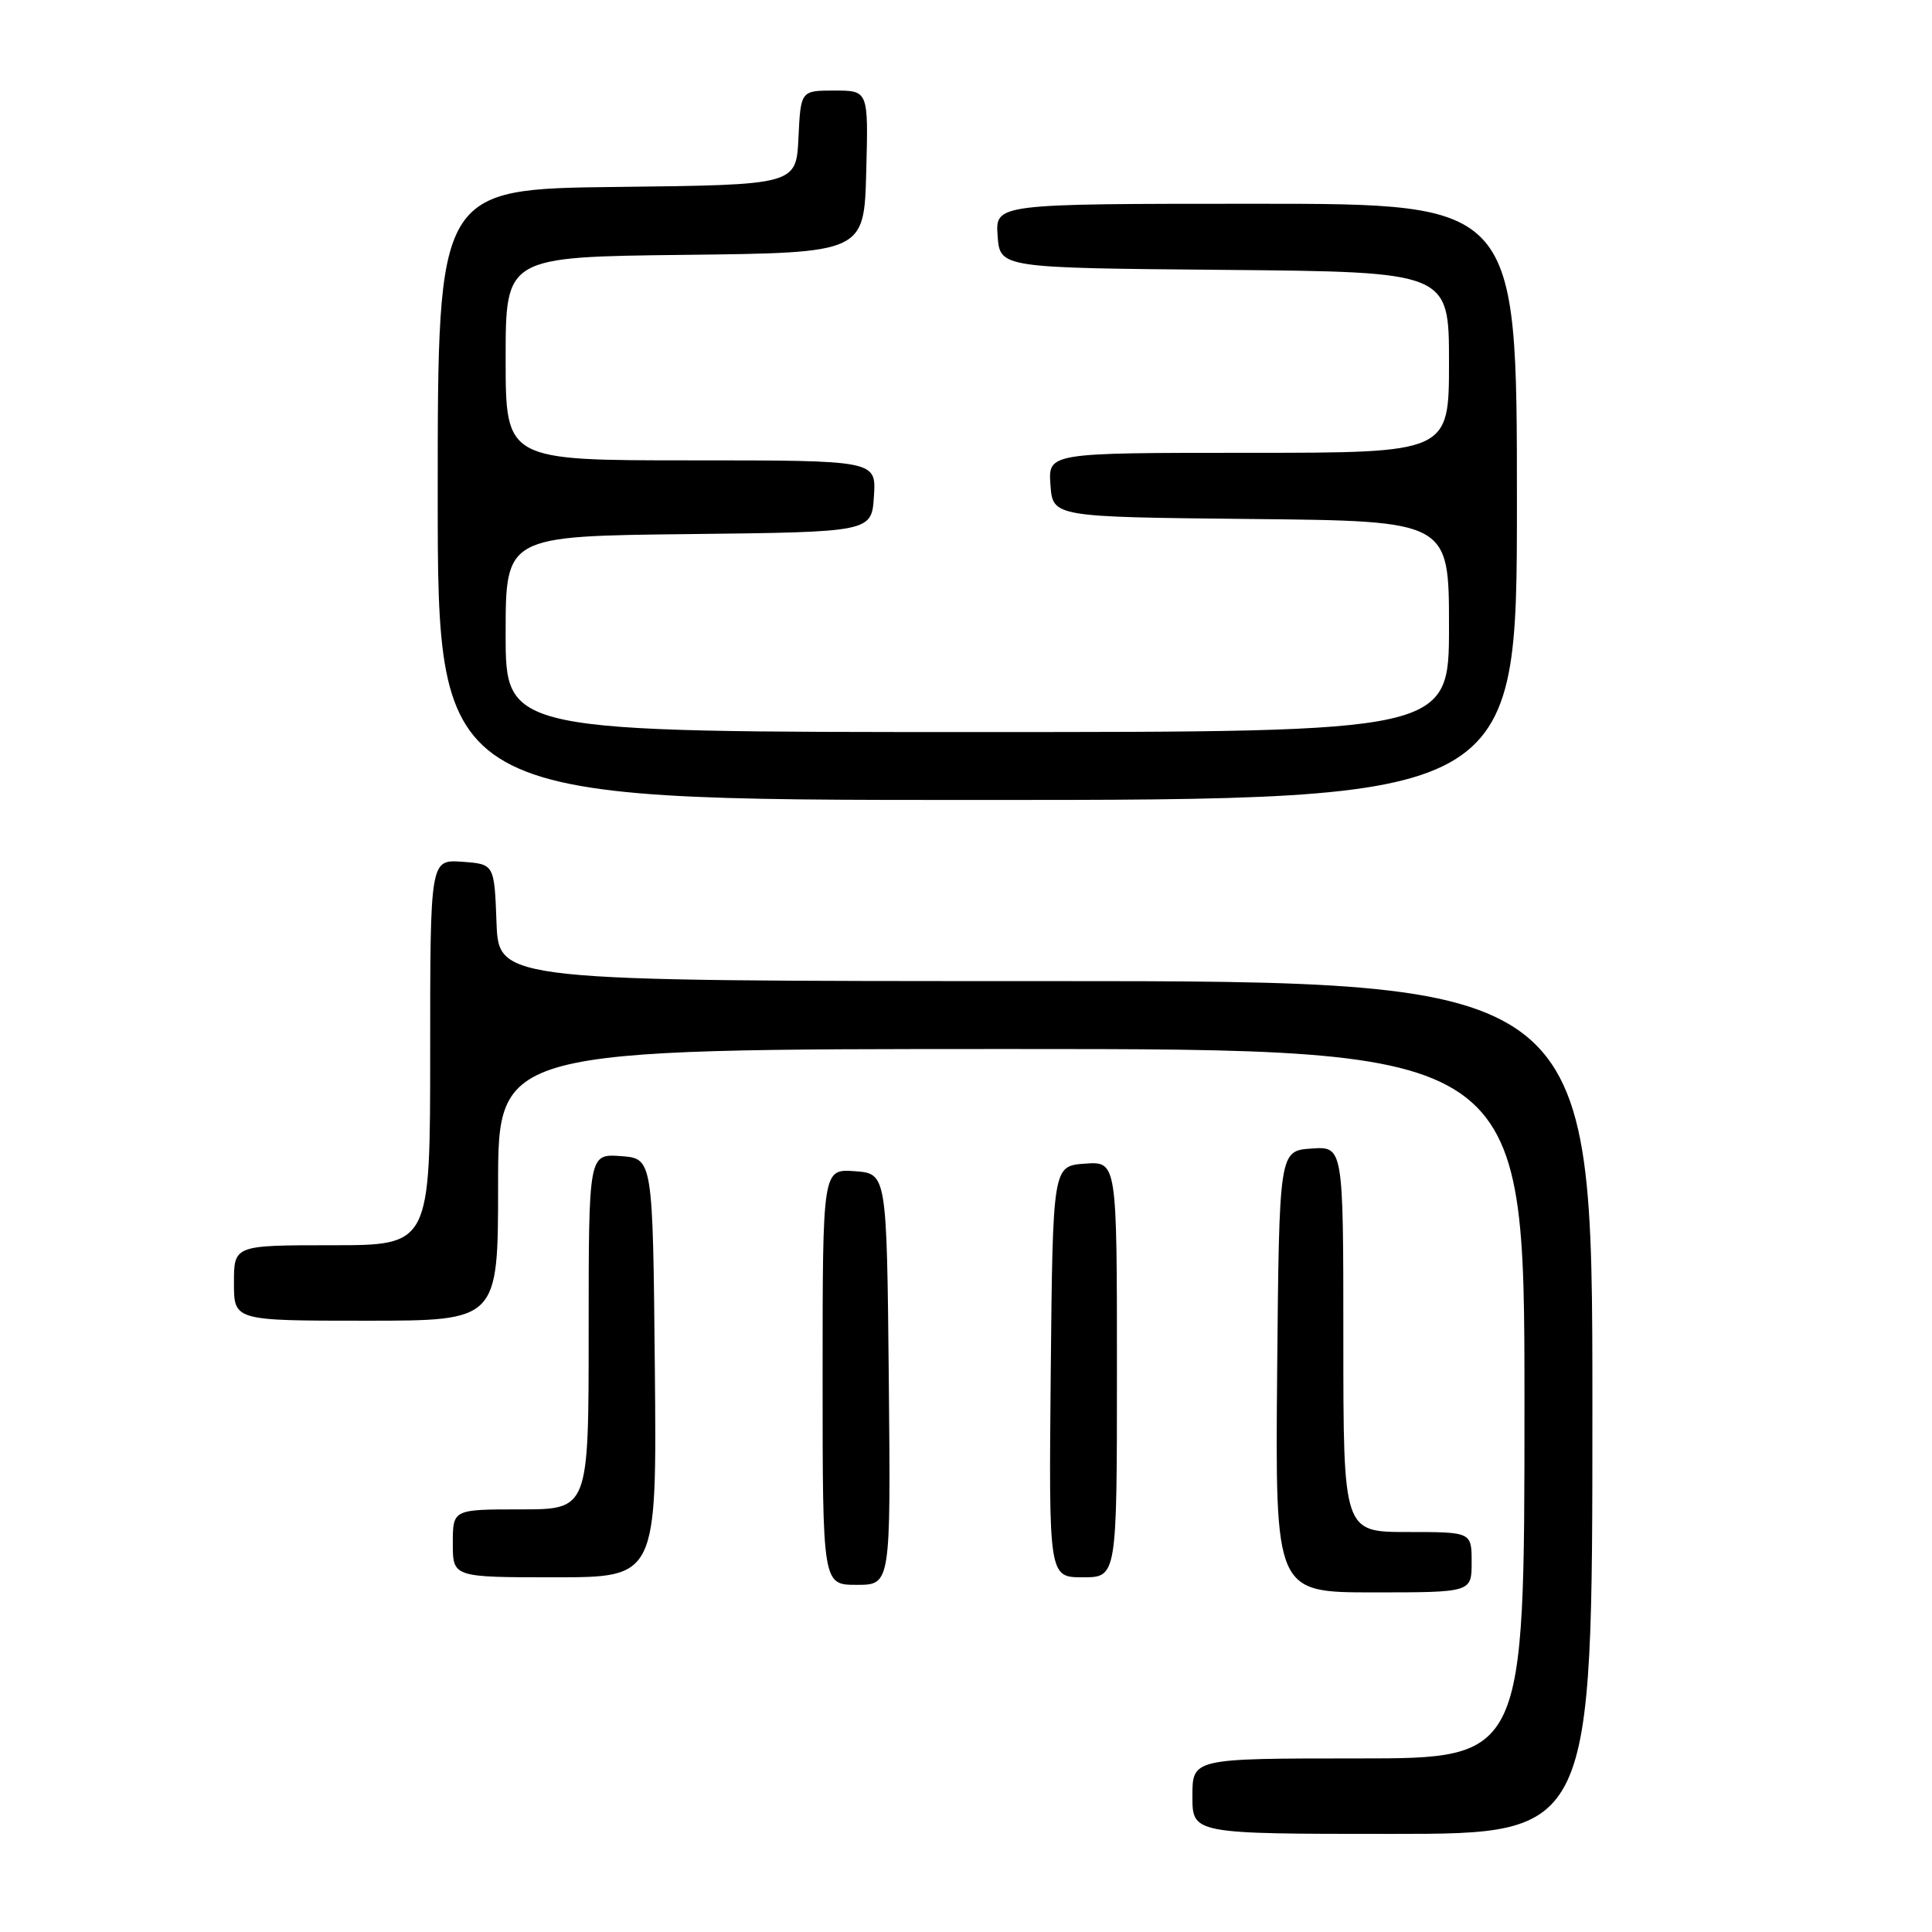 <?xml version="1.0" encoding="UTF-8" standalone="no"?>
<!DOCTYPE svg PUBLIC "-//W3C//DTD SVG 1.1//EN" "http://www.w3.org/Graphics/SVG/1.1/DTD/svg11.dtd" >
<svg xmlns="http://www.w3.org/2000/svg" xmlns:xlink="http://www.w3.org/1999/xlink" version="1.1" viewBox="0 0 256 256">
 <g >
 <path fill="currentColor"
d=" M 211.00 186.50 C 211.00 130.00 211.00 130.00 138.54 130.00 C 66.08 130.00 66.08 130.00 65.79 122.25 C 65.50 114.50 65.50 114.50 61.25 114.19 C 57.00 113.89 57.00 113.89 57.00 139.44 C 57.00 165.00 57.00 165.00 44.00 165.00 C 31.00 165.00 31.00 165.00 31.00 170.00 C 31.00 175.00 31.00 175.00 48.50 175.00 C 66.00 175.00 66.00 175.00 66.00 157.00 C 66.00 139.00 66.00 139.00 134.00 139.00 C 202.00 139.00 202.00 139.00 202.00 186.00 C 202.00 233.00 202.00 233.00 180.00 233.00 C 158.00 233.00 158.00 233.00 158.00 238.00 C 158.00 243.00 158.00 243.00 184.50 243.00 C 211.00 243.00 211.00 243.00 211.00 186.50 Z  M 195.00 207.00 C 195.00 203.00 195.00 203.00 186.50 203.00 C 178.00 203.00 178.00 203.00 178.00 177.44 C 178.00 151.89 178.00 151.89 173.75 152.19 C 169.50 152.50 169.50 152.50 169.23 181.75 C 168.97 211.00 168.97 211.00 181.98 211.00 C 195.00 211.00 195.00 211.00 195.00 207.00 Z  M 117.77 182.75 C 117.50 155.50 117.50 155.50 113.25 155.19 C 109.00 154.89 109.00 154.89 109.00 182.44 C 109.00 210.00 109.00 210.00 113.52 210.00 C 118.03 210.00 118.03 210.00 117.77 182.75 Z  M 86.77 181.25 C 86.50 153.50 86.50 153.50 82.25 153.19 C 78.00 152.89 78.00 152.89 78.00 176.44 C 78.00 200.00 78.00 200.00 69.00 200.00 C 60.00 200.00 60.00 200.00 60.00 204.50 C 60.00 209.00 60.00 209.00 73.52 209.00 C 87.03 209.00 87.03 209.00 86.77 181.25 Z  M 148.00 181.44 C 148.00 153.89 148.00 153.89 143.75 154.19 C 139.50 154.50 139.50 154.50 139.23 181.75 C 138.97 209.00 138.97 209.00 143.48 209.00 C 148.00 209.00 148.00 209.00 148.00 181.44 Z  M 201.00 66.50 C 201.00 27.00 201.00 27.00 166.44 27.00 C 131.89 27.00 131.89 27.00 132.19 31.25 C 132.50 35.50 132.50 35.50 162.25 35.76 C 192.00 36.03 192.00 36.03 192.00 48.01 C 192.00 60.00 192.00 60.00 165.44 60.00 C 138.89 60.00 138.89 60.00 139.19 64.25 C 139.50 68.50 139.50 68.50 165.75 68.77 C 192.00 69.03 192.00 69.03 192.00 83.02 C 192.00 97.00 192.00 97.00 129.50 97.00 C 67.00 97.00 67.00 97.00 67.00 84.02 C 67.00 71.04 67.00 71.04 91.25 70.77 C 115.50 70.50 115.50 70.50 115.80 65.75 C 116.11 61.00 116.11 61.00 91.55 61.00 C 67.00 61.00 67.00 61.00 67.00 47.52 C 67.00 34.04 67.00 34.04 90.75 33.77 C 114.50 33.50 114.50 33.50 114.78 22.75 C 115.07 12.00 115.07 12.00 110.58 12.00 C 106.10 12.00 106.10 12.00 105.80 18.25 C 105.50 24.50 105.50 24.50 81.75 24.77 C 58.00 25.04 58.00 25.04 58.00 65.52 C 58.00 106.00 58.00 106.00 129.50 106.00 C 201.00 106.00 201.00 106.00 201.00 66.50 Z "/>
</g>
</svg>